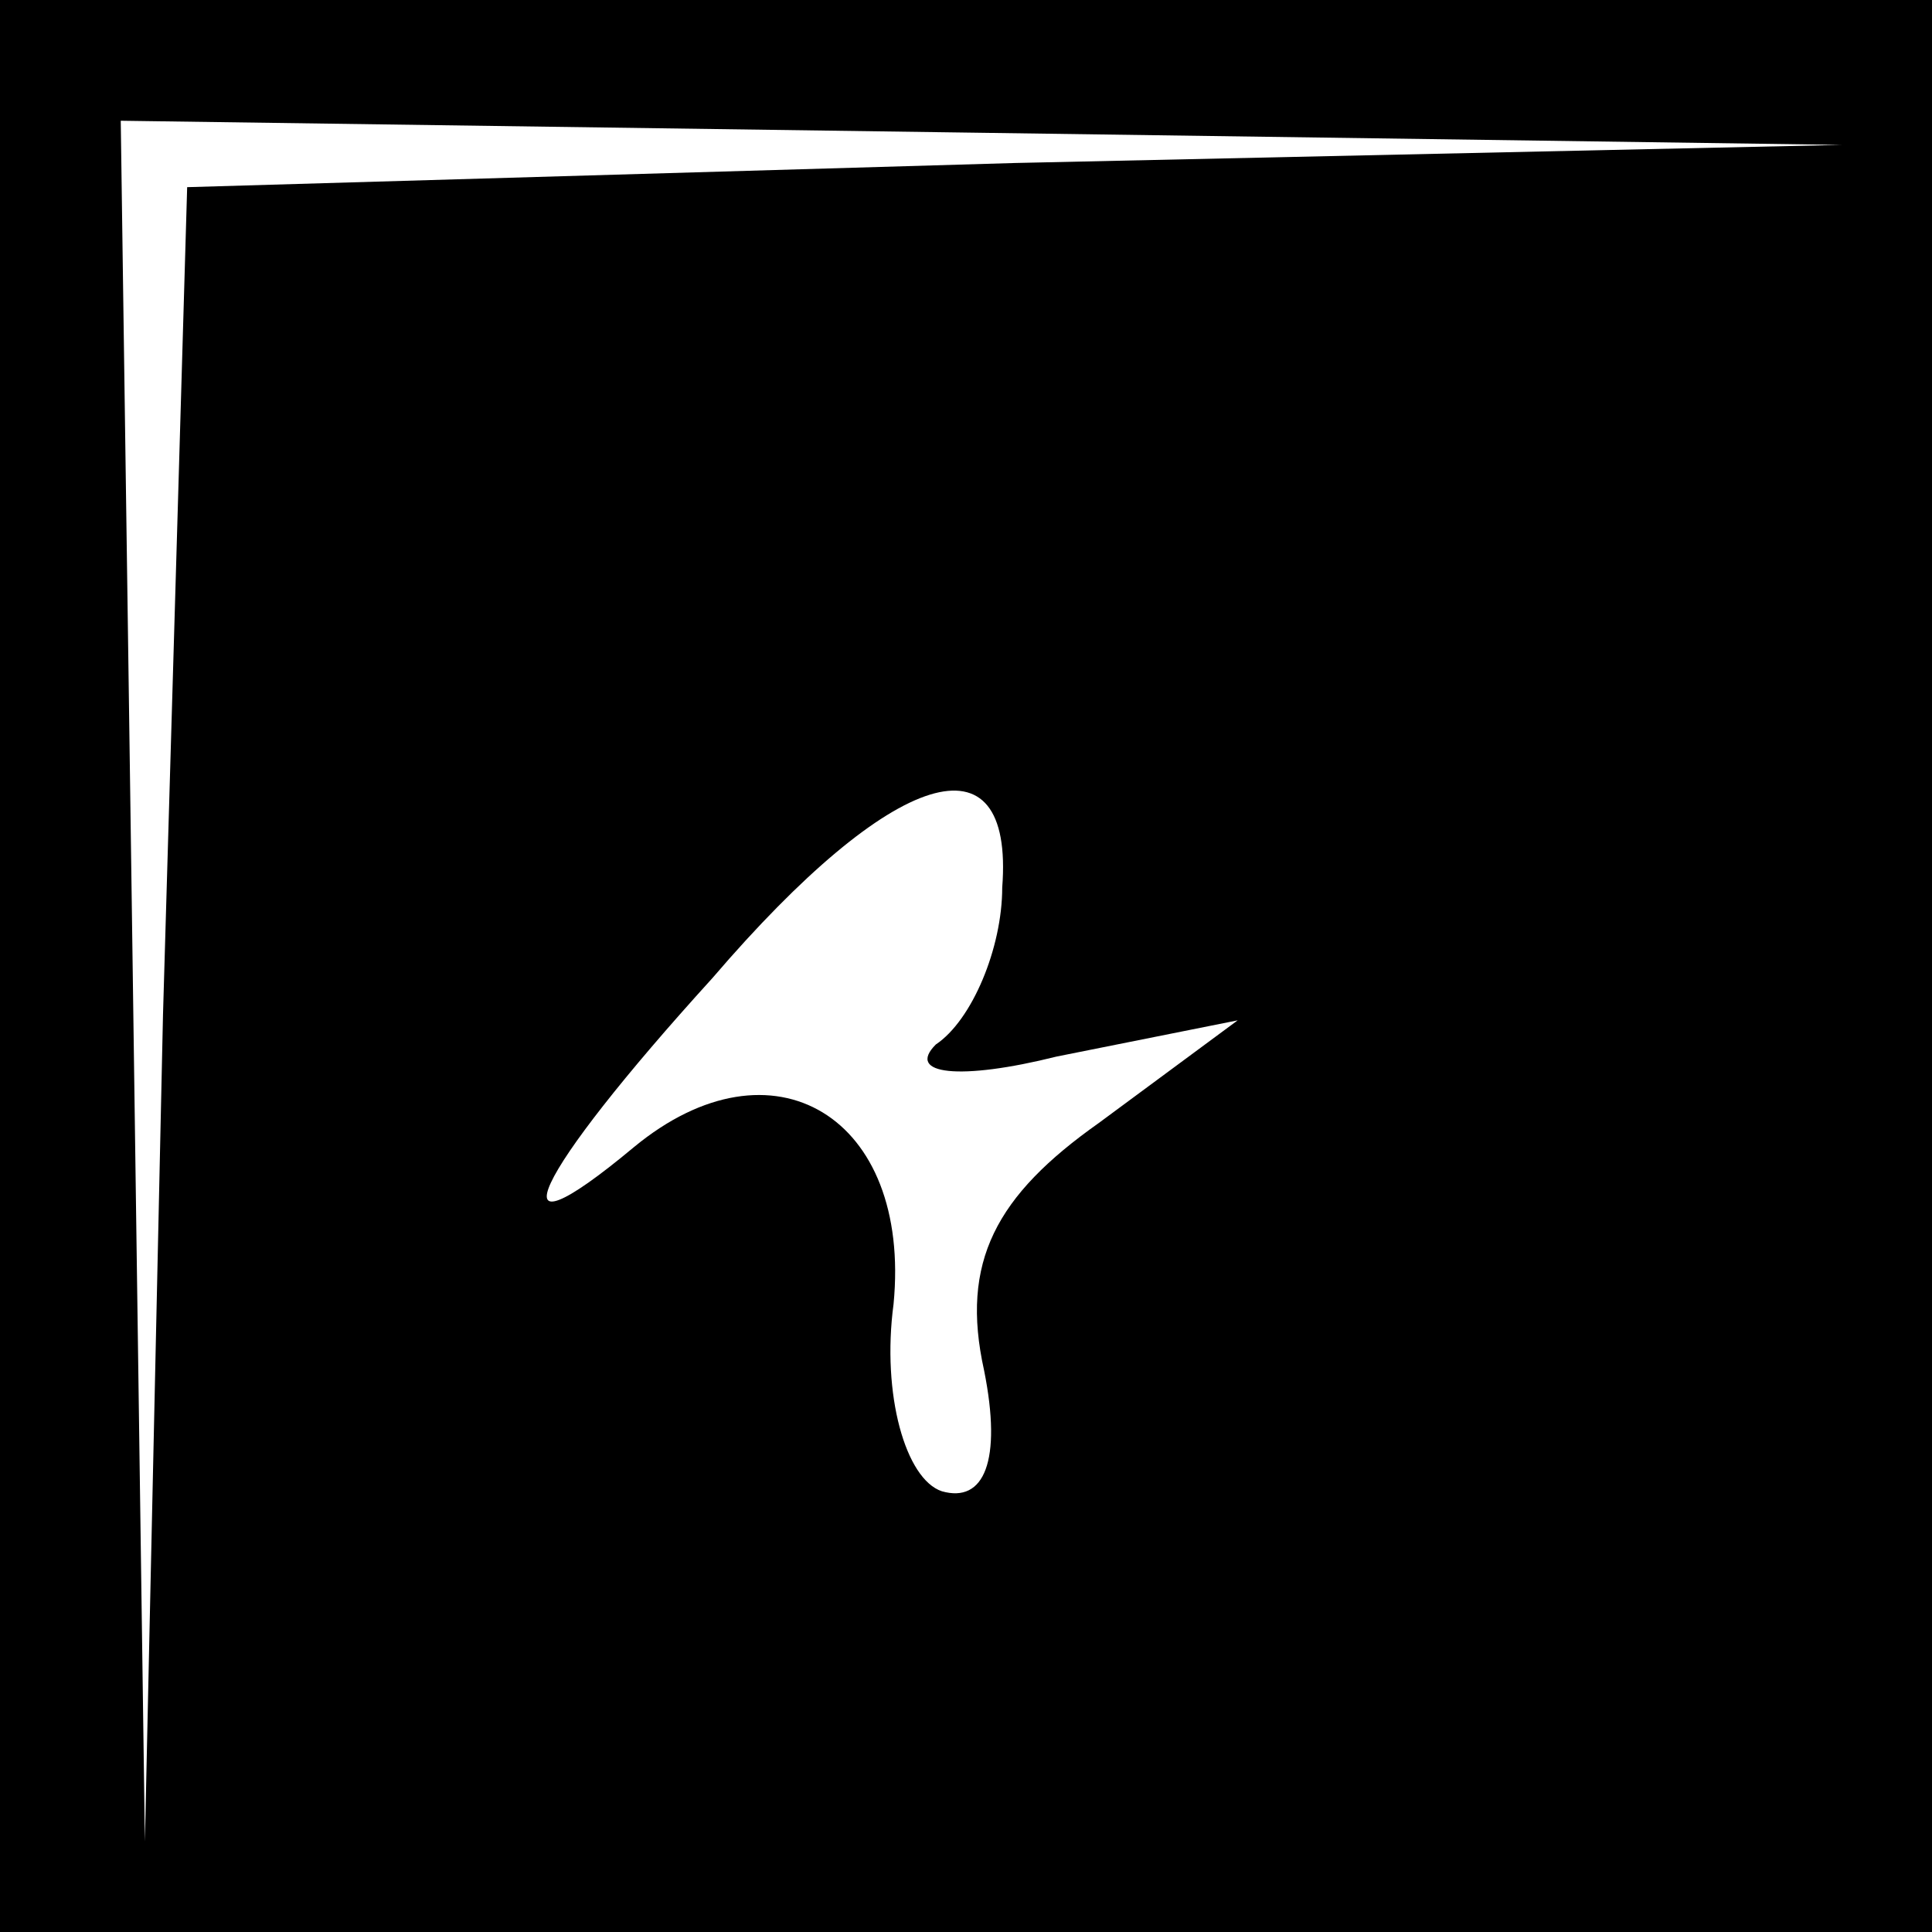 <?xml version="1.0" standalone="no"?>
<!DOCTYPE svg PUBLIC "-//W3C//DTD SVG 20010904//EN"
 "http://www.w3.org/TR/2001/REC-SVG-20010904/DTD/svg10.dtd">
<svg version="1.0" xmlns="http://www.w3.org/2000/svg"
 width="32pt" height="32pt" viewBox="0 0 32 32"
 preserveAspectRatio="xMidYMid meet">
<rect x="0" y="0" width="32" height="32" fill="#808080" stroke="none"/>
<g transform="translate(0,32) scale(0.1,-0.1)"
fill="#000000" stroke="none">
<path fill="#000000" stroke="none" d="M0 160 l0 -160 160 0 160 0 0 160 0
160 -160 0 -160 0 0 -160z"/>
<path fill="#ffffff" stroke="none" d="M168 293 l-137 -4 -4 -137 -3 -137 -2
143 -2 142 143 -2 142 -2 -137 -3z"/>
<path fill="#ffffff" stroke="none" d="M166 173 c0 -10 -5 -22 -11 -26 -5 -5
4 -6 20 -2 l30 6 -23 -17 c-17 -12 -23 -23 -19 -41 3 -15 0 -22 -7 -20 -6 2
-10 16 -8 31 3 31 -20 45 -43 26 -24 -20 -17 -5 13 28 30 35 50 41 48 15z"/>
</g>
</svg>
